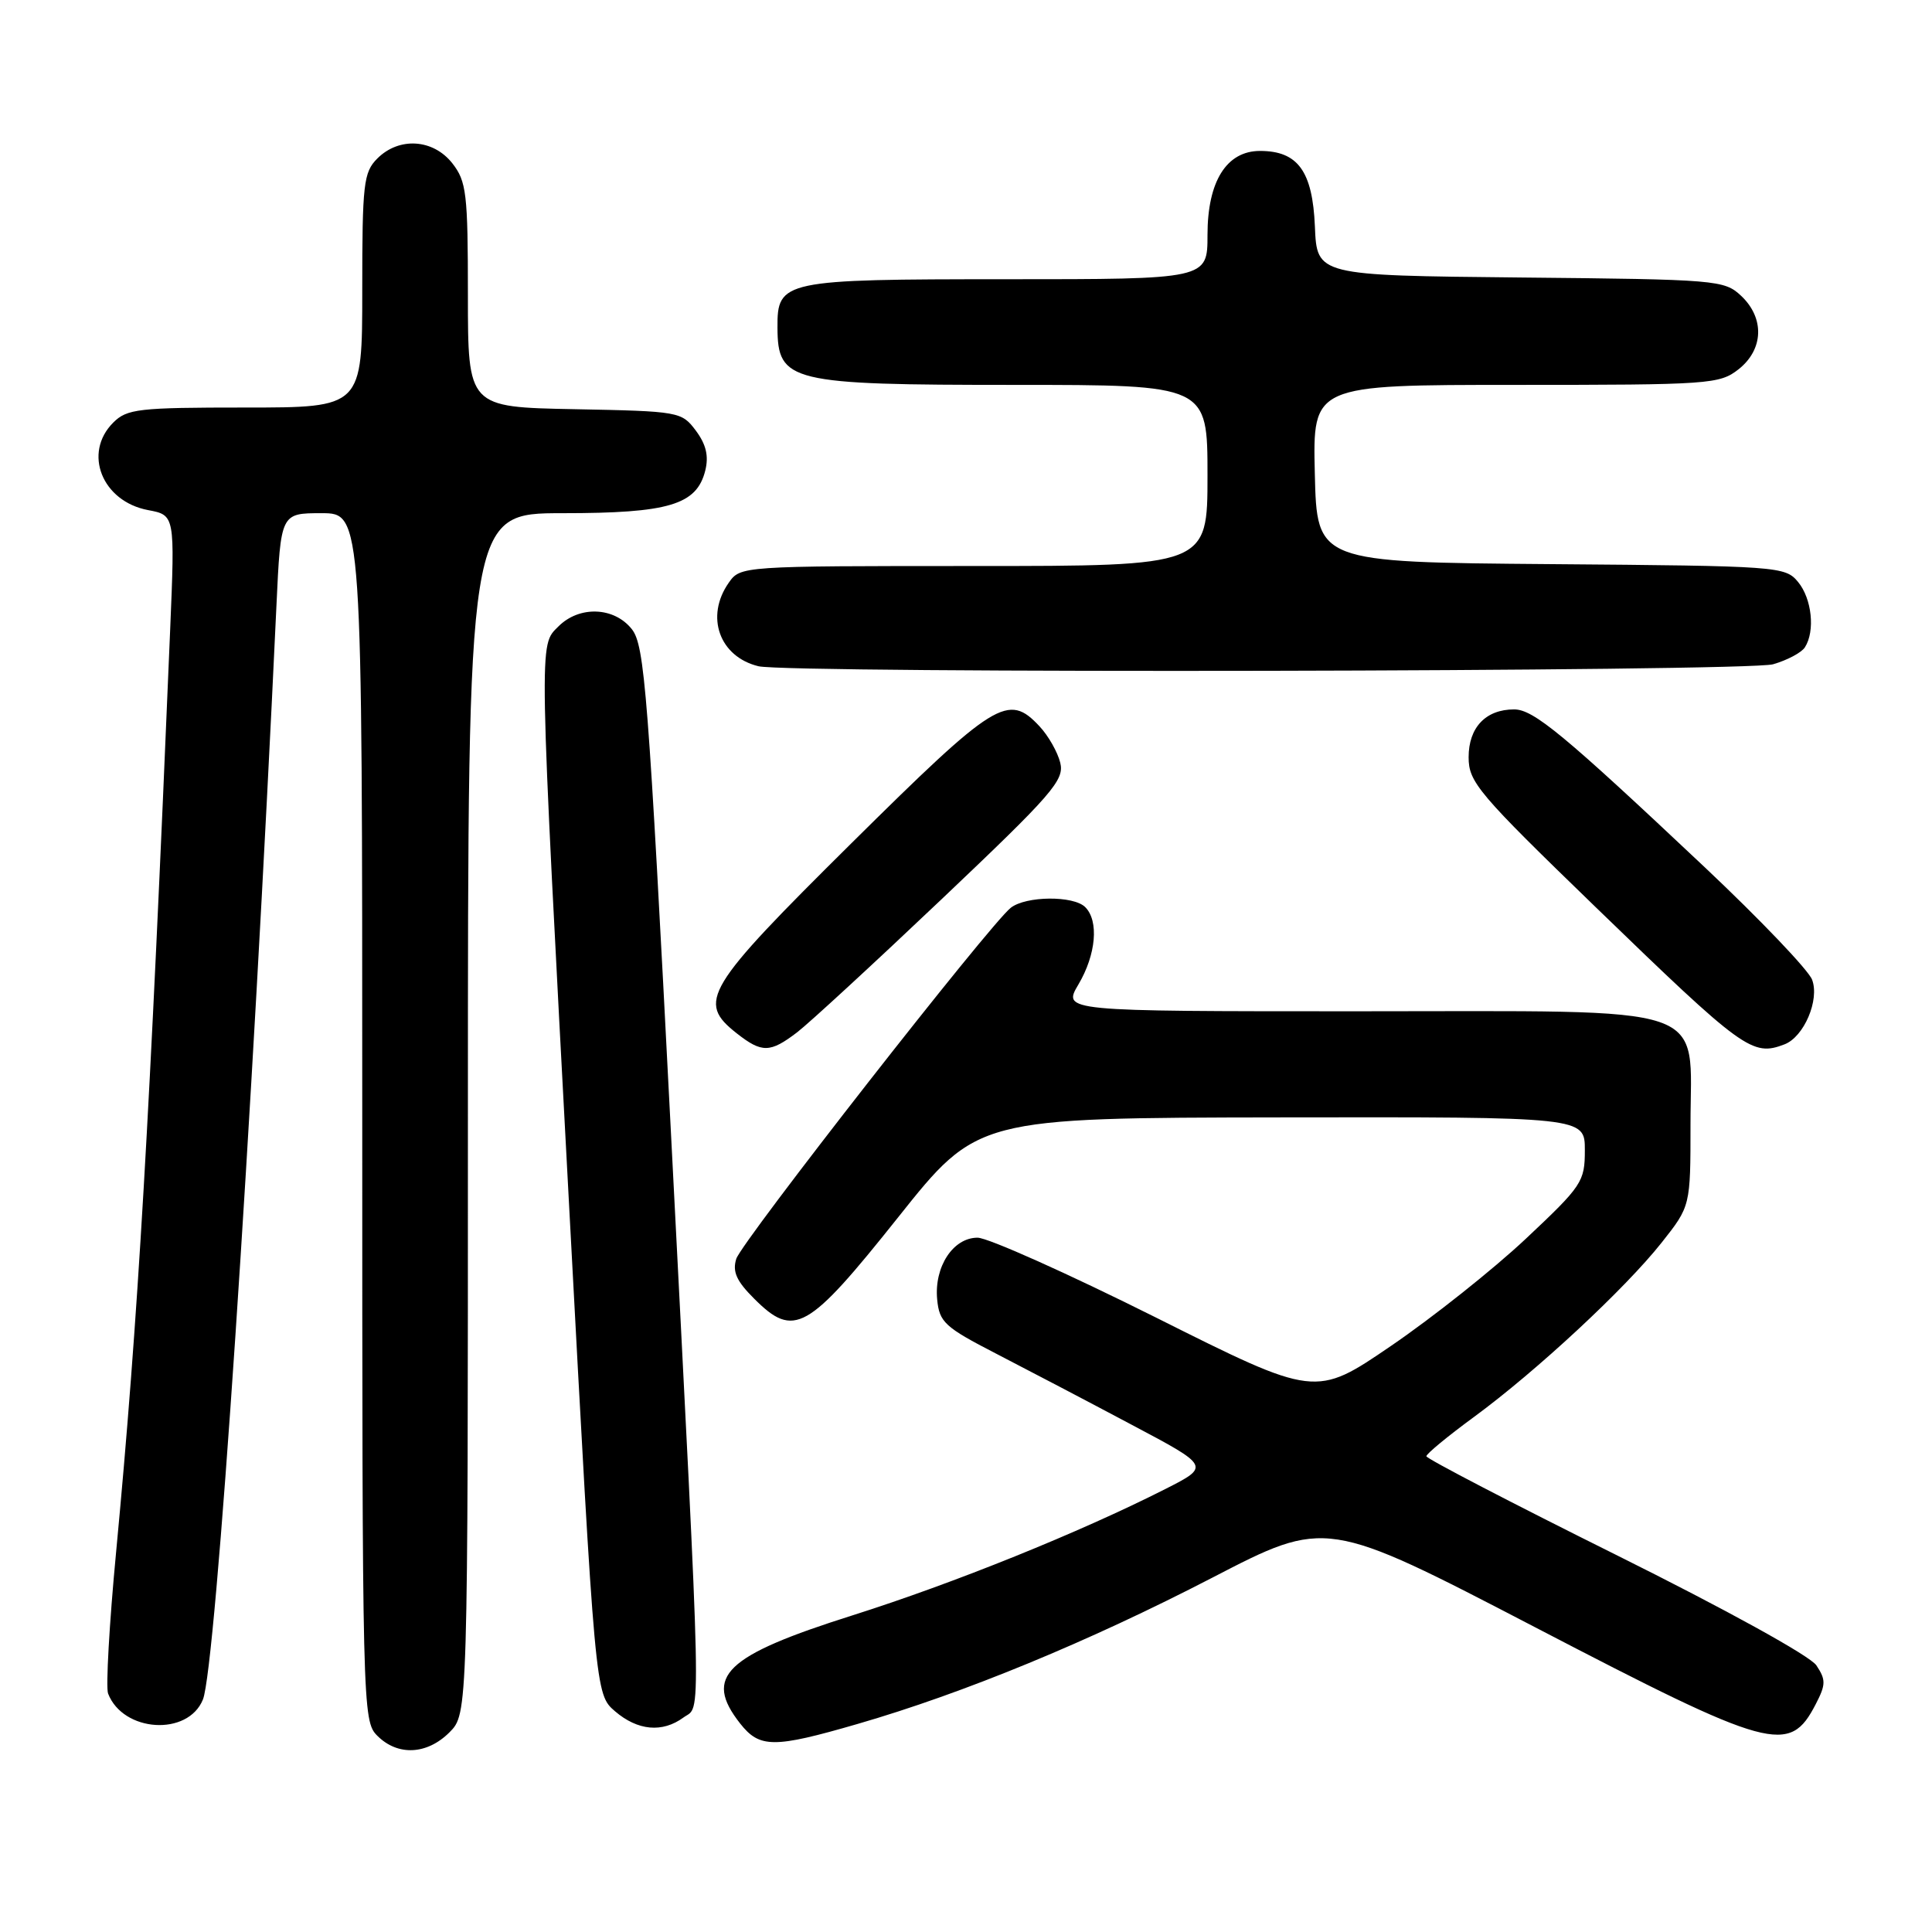 <?xml version="1.0" encoding="UTF-8" standalone="no"?>
<!DOCTYPE svg PUBLIC "-//W3C//DTD SVG 1.1//EN" "http://www.w3.org/Graphics/SVG/1.1/DTD/svg11.dtd" >
<svg xmlns="http://www.w3.org/2000/svg" xmlns:xlink="http://www.w3.org/1999/xlink" version="1.1" viewBox="0 0 256 256">
 <g >
 <path fill="currentColor"
d=" M 59.55 229.55 C 62.00 227.09 62.00 227.09 62.00 147.55 C 62.00 68.00 62.00 68.00 74.55 68.00 C 88.61 68.00 92.31 66.90 93.45 62.36 C 93.93 60.44 93.57 58.90 92.21 57.07 C 90.32 54.55 90.03 54.49 76.14 54.22 C 62.00 53.95 62.00 53.95 62.00 39.11 C 62.00 25.61 61.81 24.03 59.93 21.63 C 57.39 18.41 52.88 18.12 50.00 21.00 C 48.17 22.83 48.00 24.33 48.00 38.50 C 48.00 54.00 48.00 54.00 32.50 54.00 C 18.33 54.00 16.83 54.17 15.00 56.00 C 10.97 60.03 13.52 66.44 19.62 67.59 C 23.18 68.26 23.18 68.26 22.55 83.38 C 19.84 148.39 18.29 174.97 15.38 205.71 C 14.48 215.17 14.01 223.58 14.32 224.40 C 16.30 229.55 24.91 230.09 26.89 225.19 C 28.59 221.00 33.42 149.09 36.63 80.25 C 37.20 68.00 37.20 68.00 42.60 68.00 C 48.00 68.00 48.00 68.00 48.00 148.00 C 48.00 226.67 48.03 228.03 50.00 230.00 C 52.70 232.70 56.57 232.52 59.55 229.55 Z  M 113.64 228.43 C 127.70 224.36 144.28 217.52 160.62 209.06 C 175.73 201.23 175.73 201.23 203.39 215.61 C 234.76 231.93 237.10 232.57 240.60 225.80 C 241.94 223.21 241.95 222.58 240.68 220.67 C 239.84 219.41 228.70 213.27 214.12 206.02 C 200.30 199.15 189.00 193.27 189.00 192.96 C 189.00 192.64 191.85 190.29 195.33 187.74 C 203.61 181.66 215.36 170.74 220.17 164.66 C 224.00 159.82 224.00 159.82 224.00 148.98 C 224.00 132.76 227.67 134.00 179.77 134.00 C 140.80 134.00 140.80 134.00 142.90 130.44 C 145.24 126.48 145.63 122.03 143.80 120.20 C 142.25 118.65 135.96 118.71 133.94 120.28 C 131.19 122.42 98.30 164.49 97.56 166.80 C 97.03 168.49 97.58 169.74 99.92 172.07 C 105.22 177.38 107.00 176.37 119.00 161.31 C 129.50 148.12 129.50 148.12 169.75 148.06 C 210.00 148.00 210.00 148.00 210.00 152.40 C 210.00 156.59 209.64 157.13 202.17 164.15 C 197.87 168.19 189.84 174.57 184.33 178.33 C 174.31 185.17 174.31 185.17 153.17 174.58 C 141.53 168.76 130.90 164.00 129.53 164.00 C 126.29 164.00 123.77 167.85 124.18 172.18 C 124.47 175.20 125.17 175.85 132.00 179.37 C 136.12 181.50 144.19 185.72 149.92 188.77 C 160.35 194.29 160.35 194.29 154.42 197.30 C 143.08 203.05 126.41 209.78 113.00 214.03 C 96.04 219.39 93.18 222.14 98.07 228.37 C 100.66 231.65 102.51 231.66 113.64 228.43 Z  M 90.56 227.58 C 92.95 225.82 93.06 231.03 88.88 149.63 C 85.90 91.69 85.42 85.54 83.73 83.38 C 81.39 80.41 76.77 80.23 74.00 83.00 C 71.39 85.61 71.35 83.70 75.45 160.50 C 78.87 224.49 78.87 224.49 81.49 226.75 C 84.50 229.33 87.76 229.63 90.56 227.58 Z  M 105.62 136.79 C 107.20 135.58 115.84 127.62 124.81 119.11 C 139.47 105.20 141.06 103.37 140.49 101.07 C 140.14 99.65 138.91 97.49 137.75 96.25 C 133.58 91.78 131.93 92.81 112.86 111.69 C 93.36 131.01 92.31 132.74 97.63 136.93 C 100.96 139.54 102.04 139.52 105.62 136.79 Z  M 236.46 138.38 C 239.04 137.39 241.13 132.48 240.11 129.81 C 239.63 128.54 233.22 121.83 225.87 114.90 C 207.18 97.29 203.20 94.00 200.63 94.00 C 196.87 94.00 194.60 96.39 194.60 100.34 C 194.60 103.64 195.84 105.11 211.43 120.20 C 231.03 139.18 232.19 140.02 236.46 138.38 Z  M 234.94 88.02 C 236.82 87.48 238.72 86.47 239.16 85.77 C 240.54 83.61 240.08 79.32 238.25 77.11 C 236.55 75.05 235.69 74.99 205.50 74.75 C 174.50 74.50 174.50 74.50 174.22 62.75 C 173.94 51.00 173.94 51.00 200.83 51.00 C 226.53 51.00 227.85 50.91 230.37 48.93 C 233.70 46.30 233.84 42.14 230.70 39.19 C 228.48 37.11 227.50 37.02 201.45 36.77 C 174.50 36.50 174.50 36.50 174.23 30.00 C 173.92 22.68 171.97 20.00 166.96 20.00 C 162.52 20.00 160.00 24.03 160.00 31.13 C 160.00 37.00 160.00 37.00 133.33 37.00 C 103.74 37.00 102.98 37.16 103.02 43.40 C 103.05 50.62 104.61 51.00 134.43 51.00 C 160.00 51.00 160.00 51.00 160.00 63.00 C 160.00 75.00 160.00 75.00 129.06 75.00 C 98.21 75.00 98.11 75.01 96.56 77.22 C 93.42 81.70 95.32 87.02 100.50 88.28 C 104.49 89.25 231.49 89.01 234.94 88.02 Z "/>
</g>
</svg>